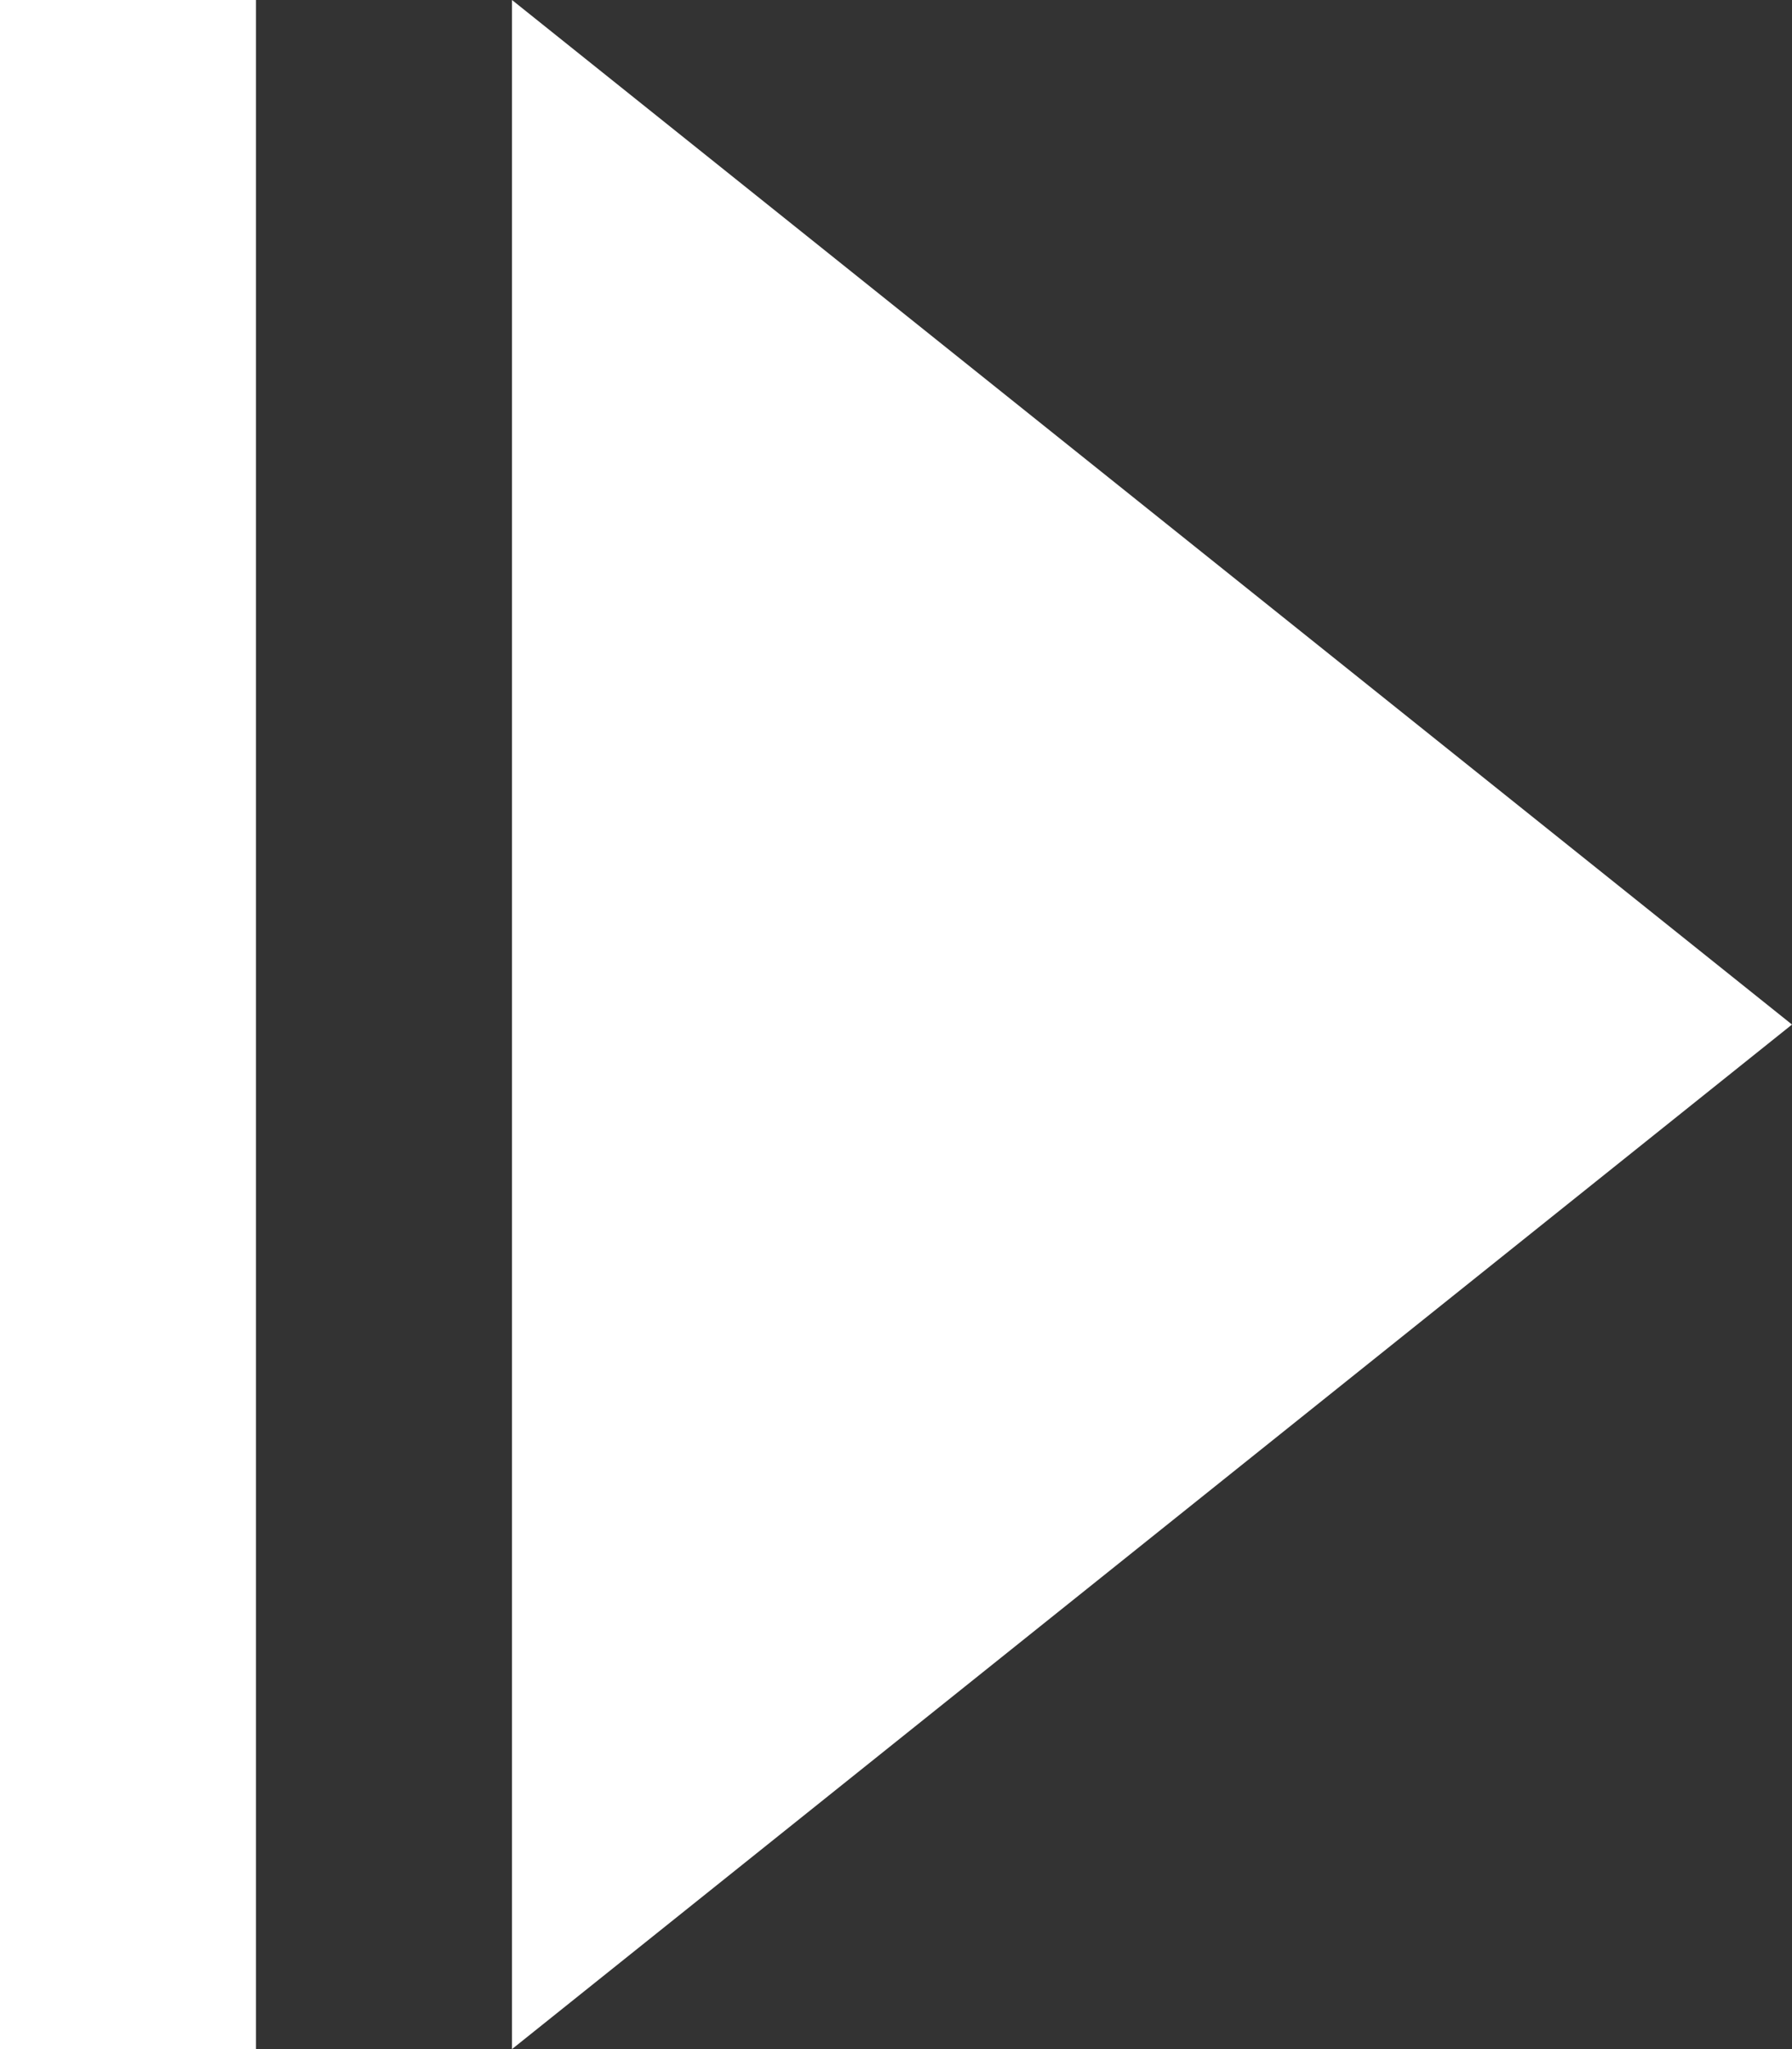 <svg width="14" height="16" viewBox="0 0 14 16" fill="none" xmlns="http://www.w3.org/2000/svg">
<rect x="0" y="0" width="14" height="16" fill="#333333" stroke="none"/>
<path fill-rule="evenodd" clip-rule="evenodd" d="M14 8L4 0L4 16L14 8ZM0 16H2L2 0H0L0 16Z" fill="white"/>
</svg>

